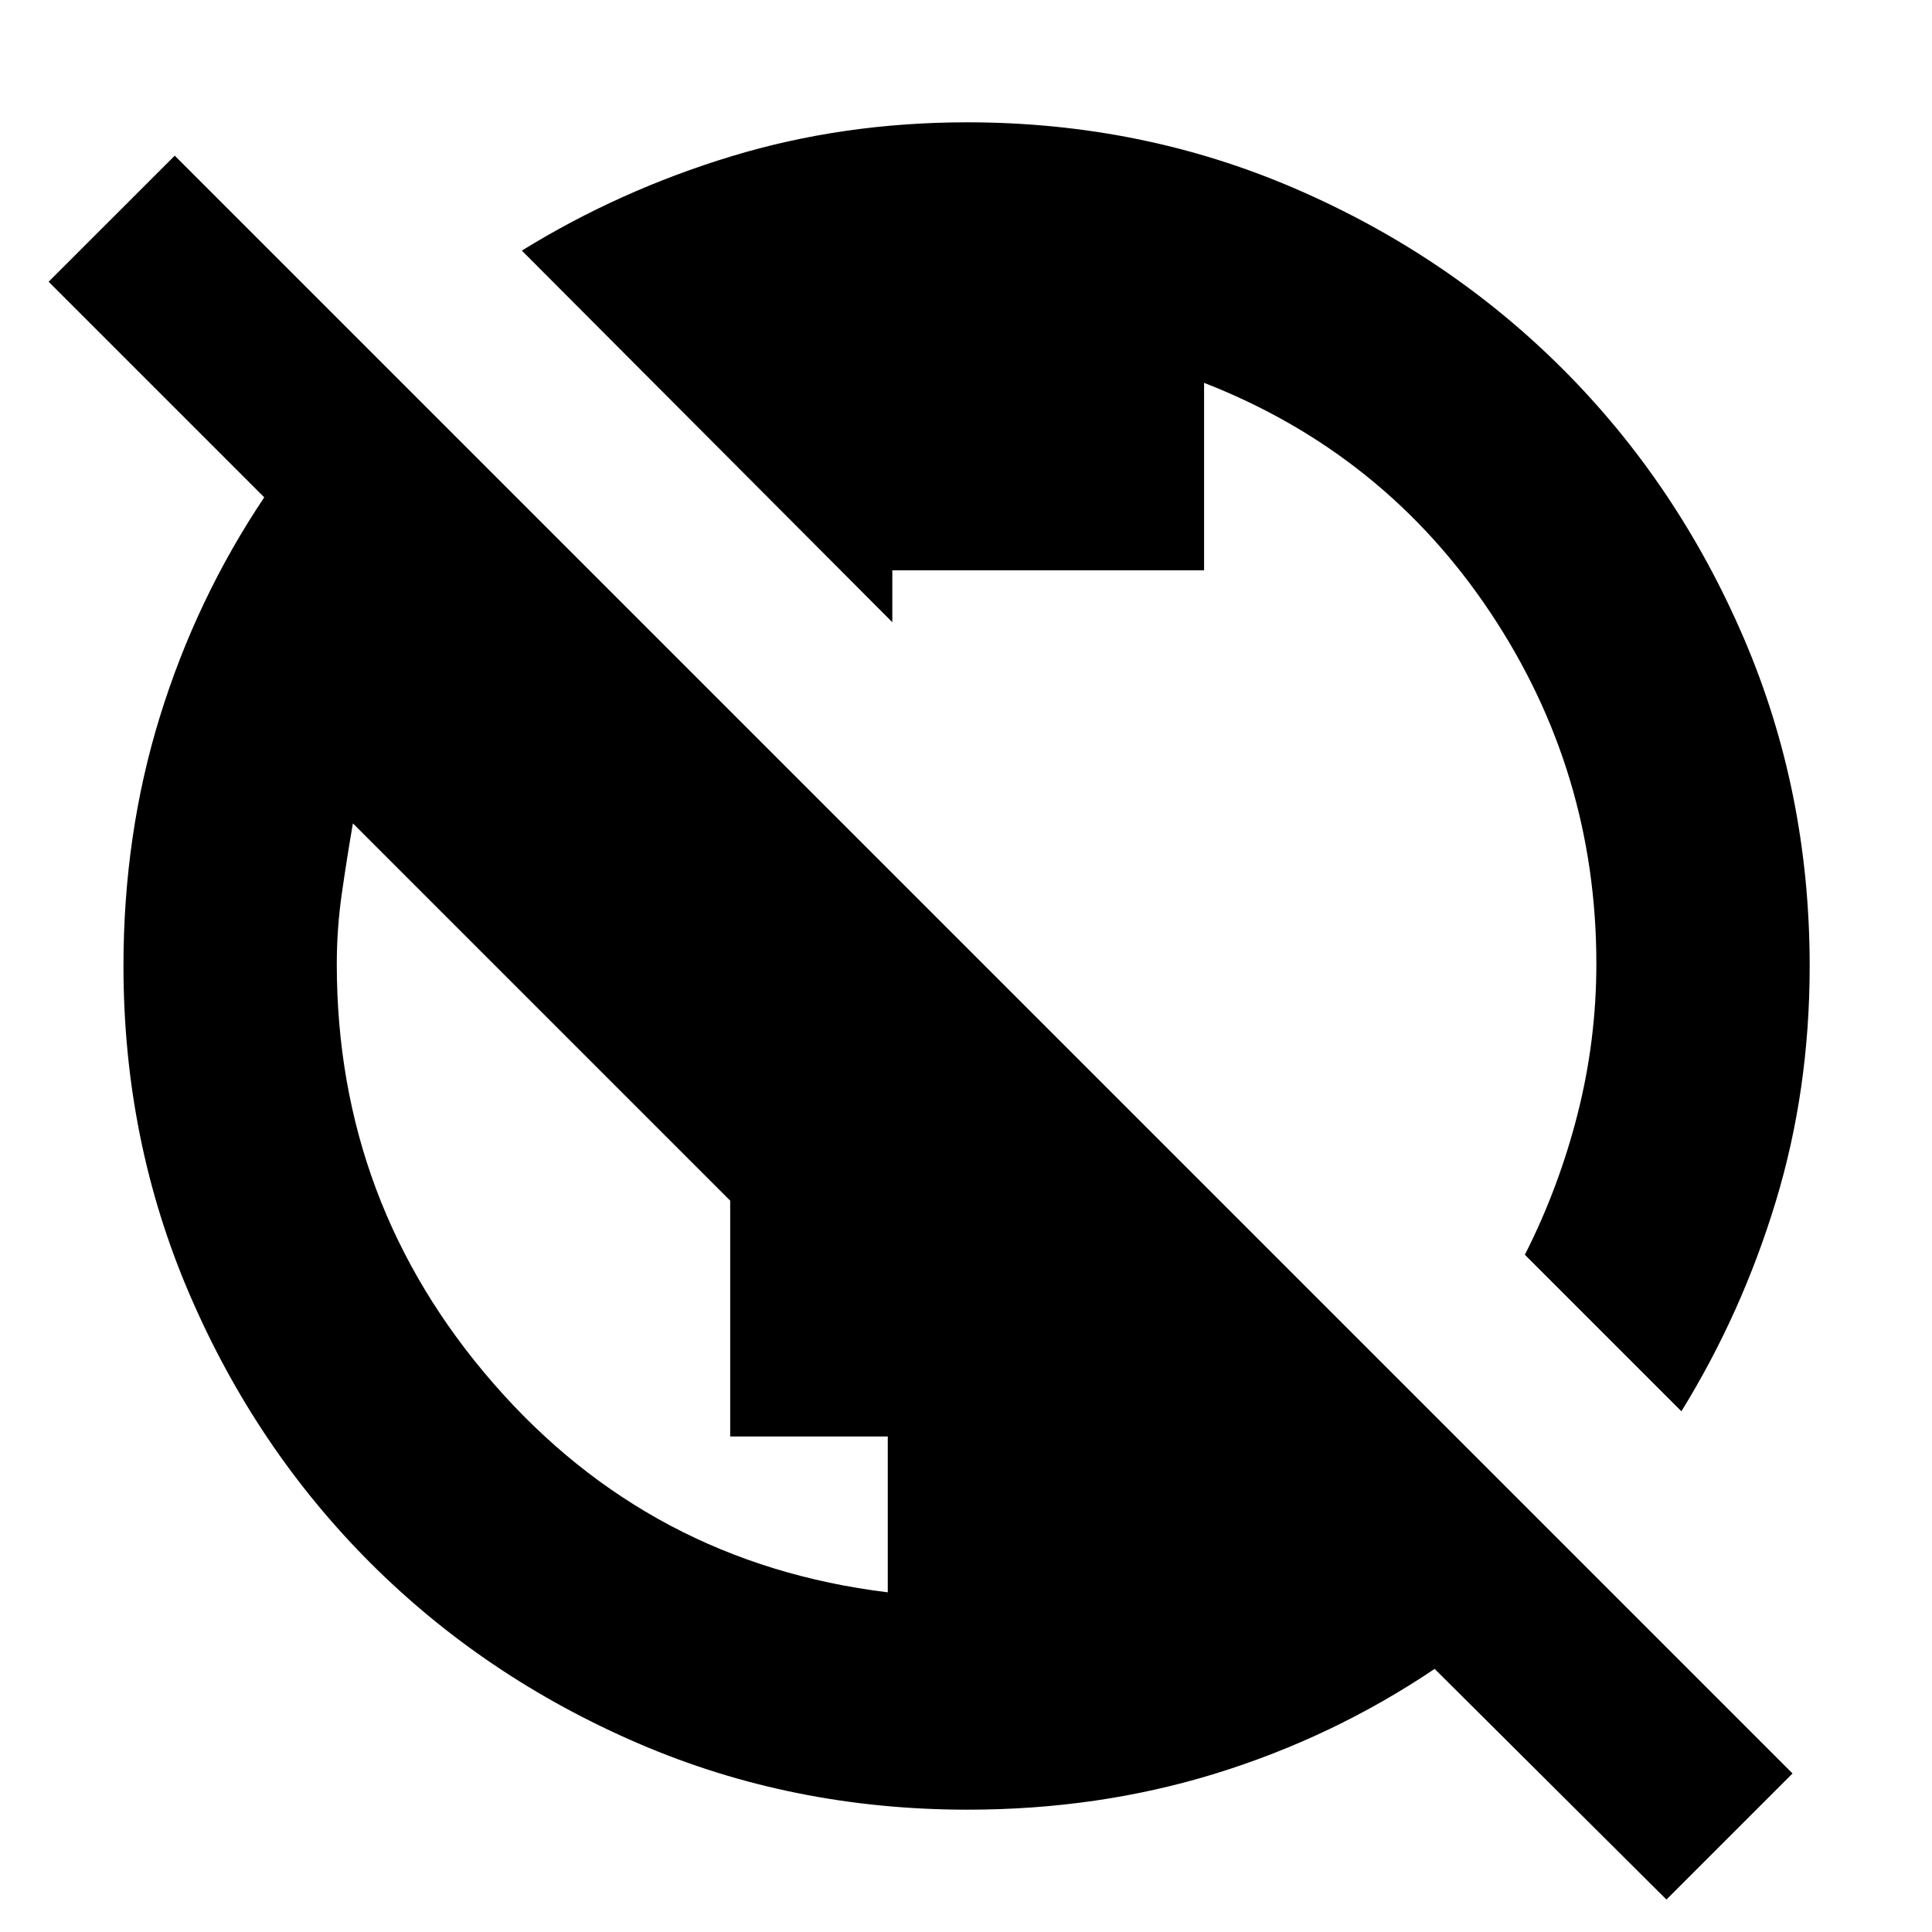 <svg xmlns="http://www.w3.org/2000/svg" height="24" viewBox="0 -960 960 960" width="24"><path d="M828.04-16.13 712.87-130.74q-50.41 33.92-108.7 51.94-58.28 18.02-123.39 18.02-87.17 0-163.56-32.91-76.39-32.92-133.22-89.74-56.83-56.83-89.74-133.25Q61.35-393.11 61.35-480q0-65.44 18.13-124.03 18.13-58.58 51.82-108.84L24.17-820l62.66-62.65L890.7-78.78l-62.66 62.65ZM441.13-168.78v-77.44h-78.3v-117.17L175.35-550.87q-3 17.44-5.5 34.87-2.5 17.43-2.5 35.12 0 118.87 77.8 208.26 77.81 89.4 195.98 103.84Zm394.35-89.96-77.78-77.78q16.95-33.46 26.23-70.08 9.29-36.62 9.29-74.53 0-95.66-52.81-174.72-52.8-79.06-142.11-113.93v93.17H443.39v25.78L259.3-835.48q48.5-29.94 104.07-46.84 55.57-16.9 117.2-16.9 86.68 0 162.93 32.91 76.24 32.92 133.07 89.74 56.82 56.83 89.74 133.25 32.91 76.43 32.91 163.32 0 61.63-16.9 117.2t-46.84 104.06Z"/></svg>
